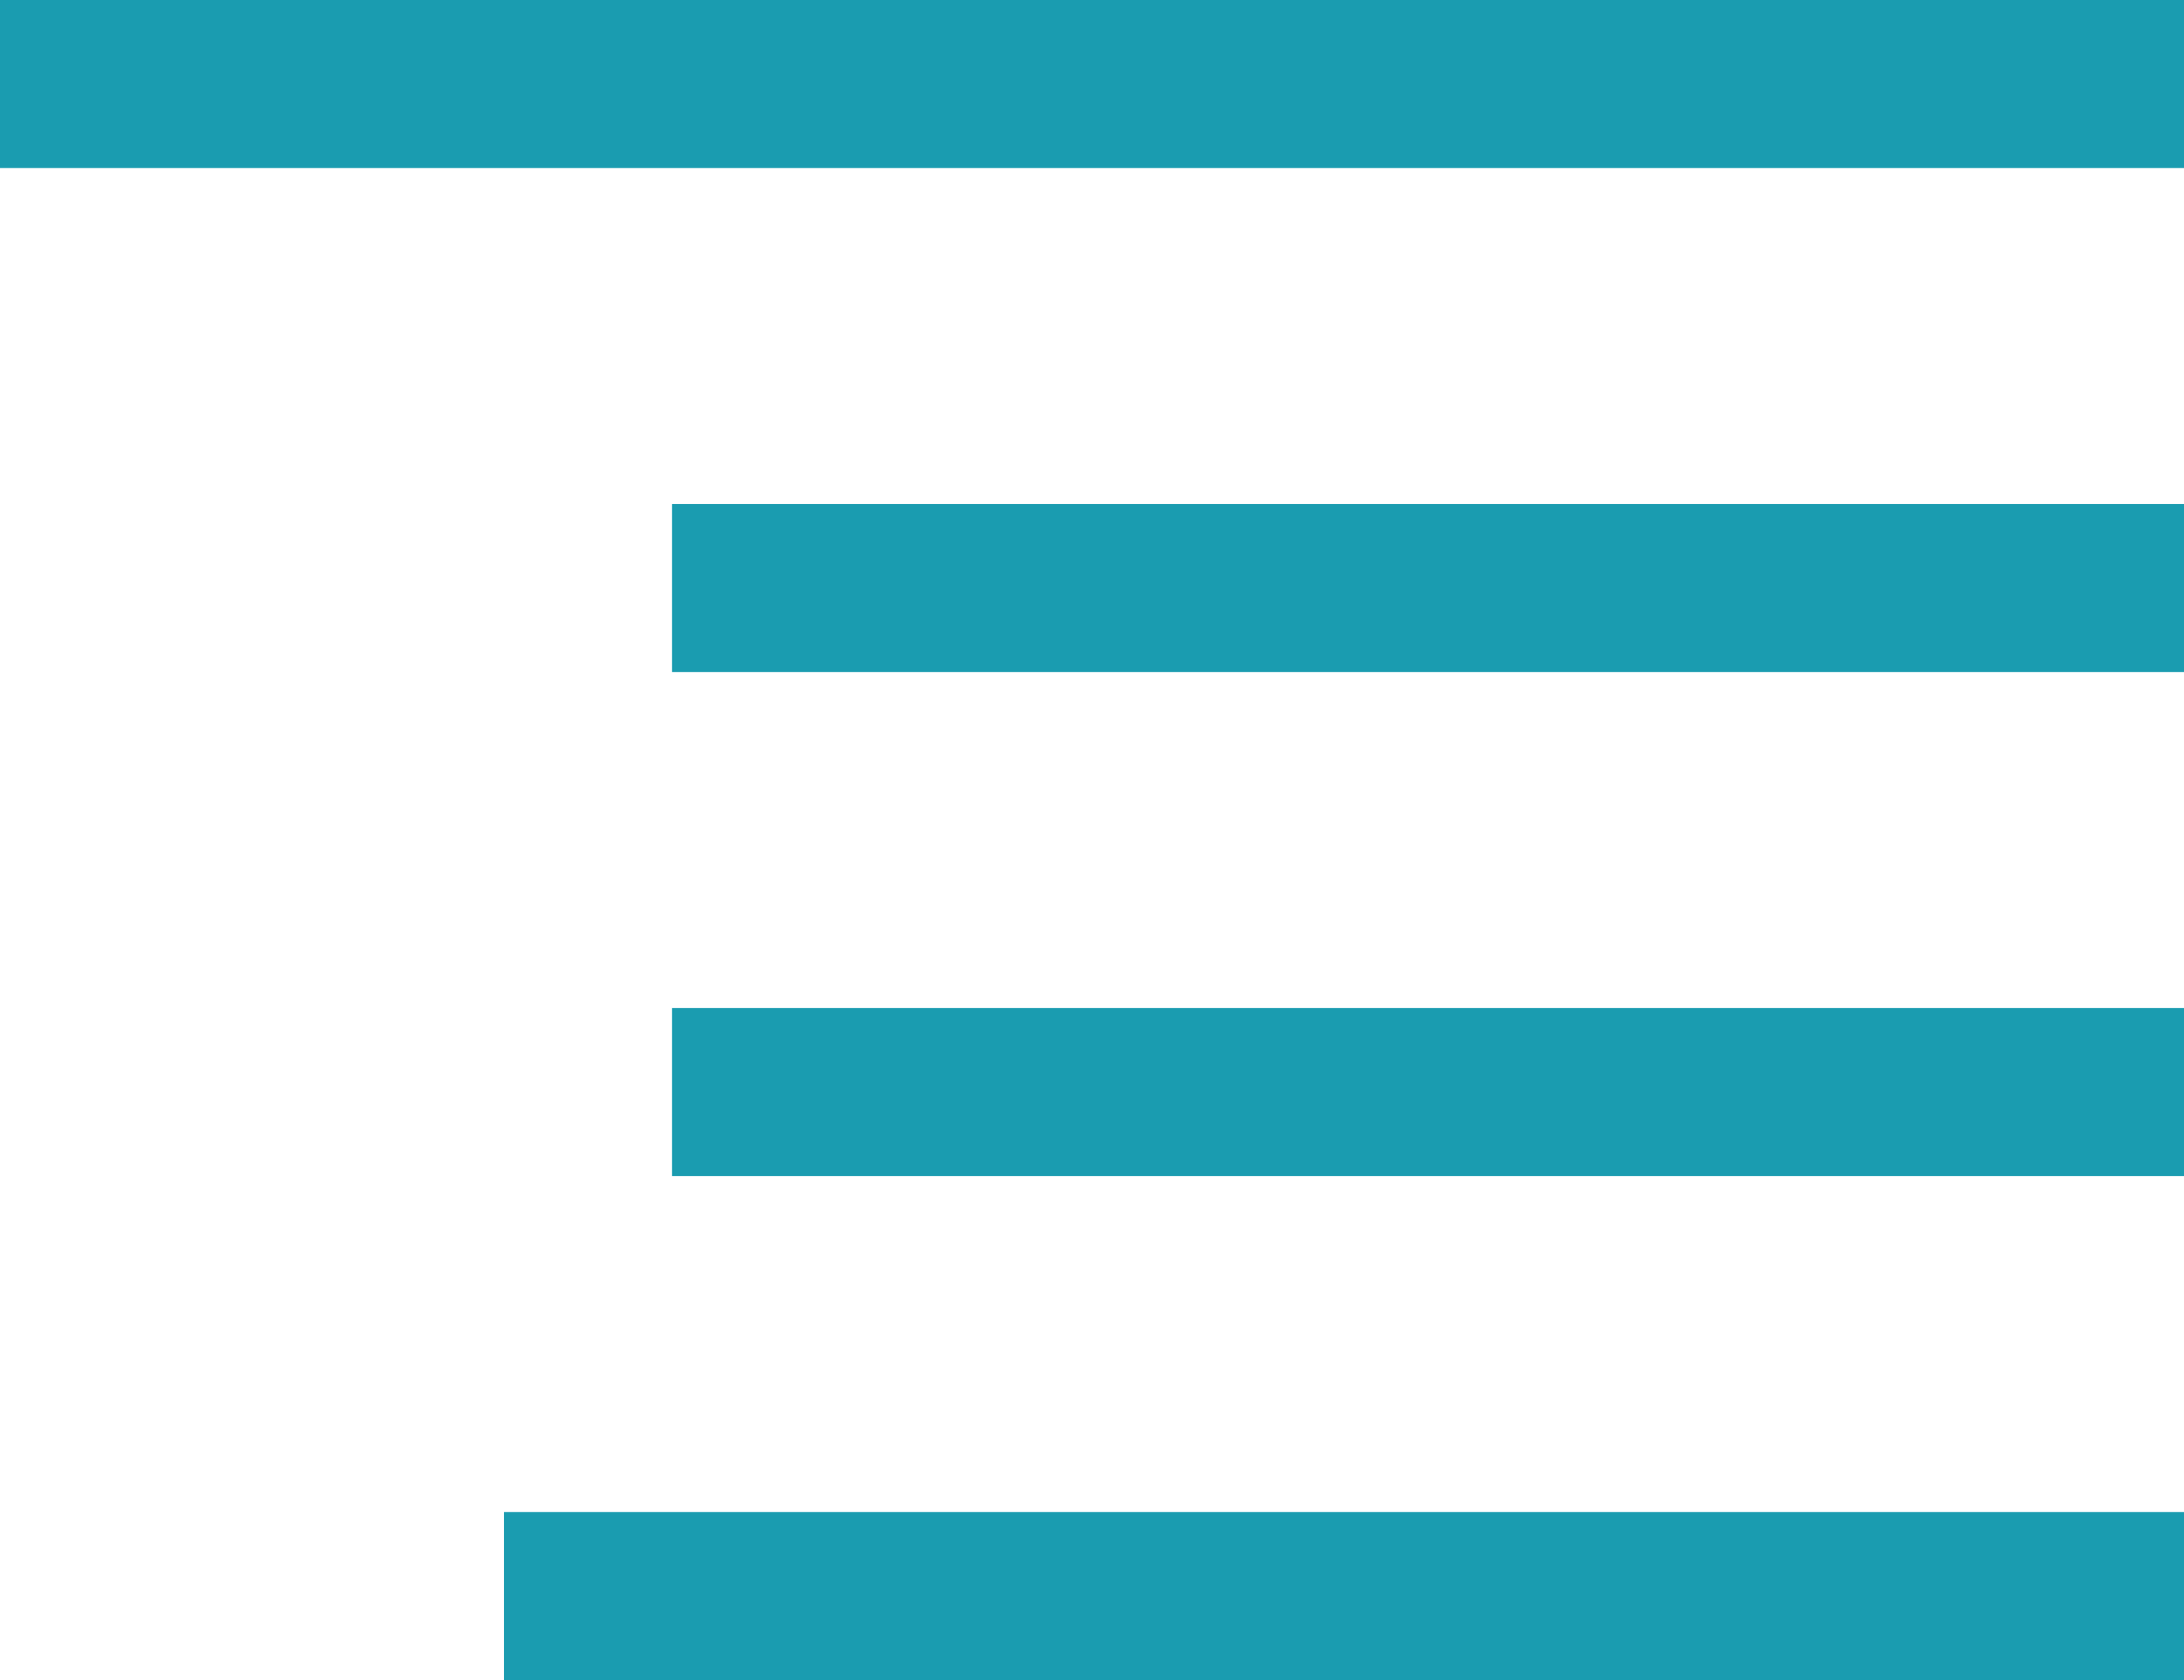 <svg width="13" height="10" viewBox="0 0 13 10" fill="none" xmlns="http://www.w3.org/2000/svg">
    <rect width="13" height="1" fill="#1A9CB0"/>
    <rect x="4" y="3" width="9" height="1" fill="#1A9CB0"/>
    <rect x="4" y="6" width="9" height="1" fill="#1A9CB0"/>
    <rect x="3" y="9" width="10" height="1" fill="#1A9CB0"/>
</svg>
